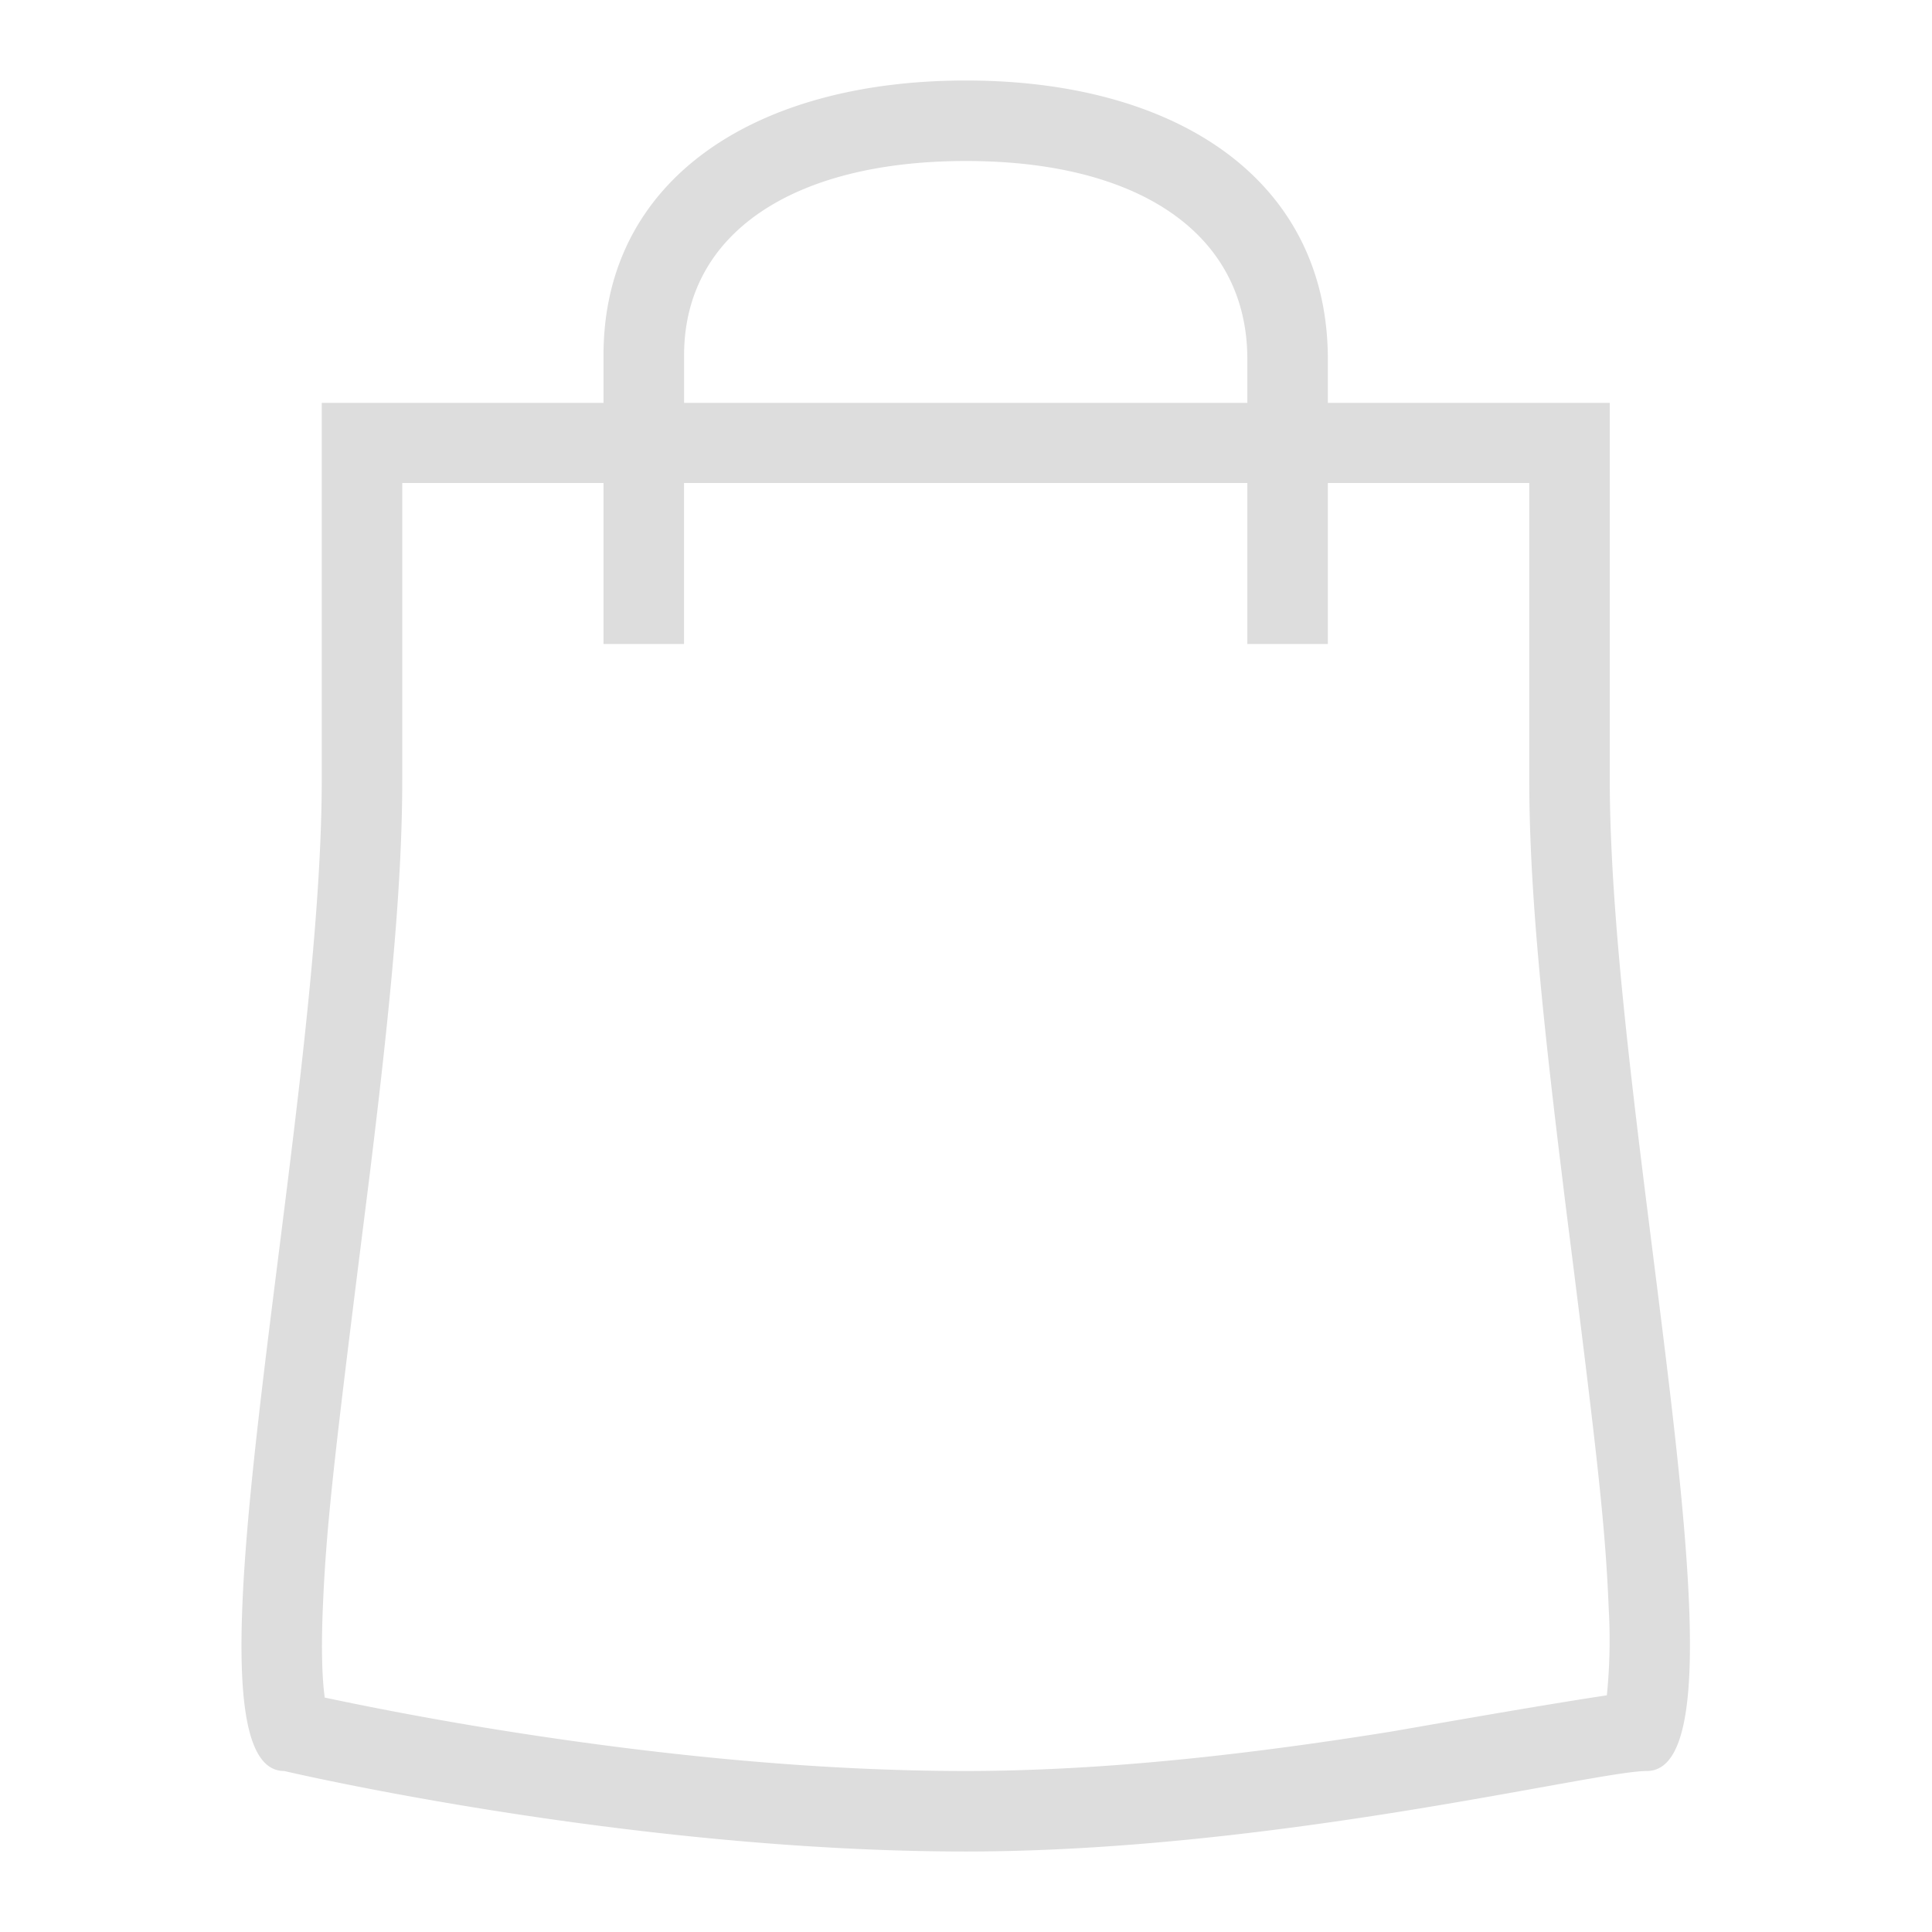 <svg width="24" height="24" xmlns="http://www.w3.org/2000/svg" xmlns:xlink="http://www.w3.org/1999/xlink">
    <title>Foundation / Icon / 24 / Navigation / Bag / Outline / 00 Default</title>
    <defs>
        <path d="M16.495 6v2h-1V6H8.497v2h-1V6h-2.5v3.678c0 1.234-.13 2.682-.407 4.935l-.1.796c-.35 2.788-.44 3.595-.48 4.576-.02.481-.01.854.024 1.103a44.524 44.524 0 0 0 2.305.424c1.94.305 3.873.488 5.658.488.166 0 .335-.002.507-.006 1.469-.034 3.026-.203 4.762-.481.183-.03 1.831-.324 2.695-.453a6.87 6.87 0 0 0 .023-1.079c-.04-.983-.13-1.796-.481-4.58-.04-.313-.07-.554-.098-.788-.278-2.255-.408-3.702-.408-4.935V6h-2.502zm-8.998-.995v-.592C7.497 2.237 9.365 1 11.999 1c2.646 0 4.496 1.253 4.496 3.463v.542h3.502v4.673C19.997 14 21.89 22 20.457 22c-.638 0-4.63 1-8.46 1-4.212 0-8.467-1-8.467-1-1.422 0 .467-8 .467-12.322V5.005h3.5zm1 0h6.998v-.542C15.495 2.907 14.156 2 12 2c-2.147 0-3.502.897-3.502 2.413v.592z"
              id="prefix__a"/>
    </defs>
    <g fill="none" fill-rule="evenodd">
        <path d="M0 0h24v24H0z"/>
        <use fill="#ddd" xlink:href="#prefix__a"/>
    </g>
</svg>